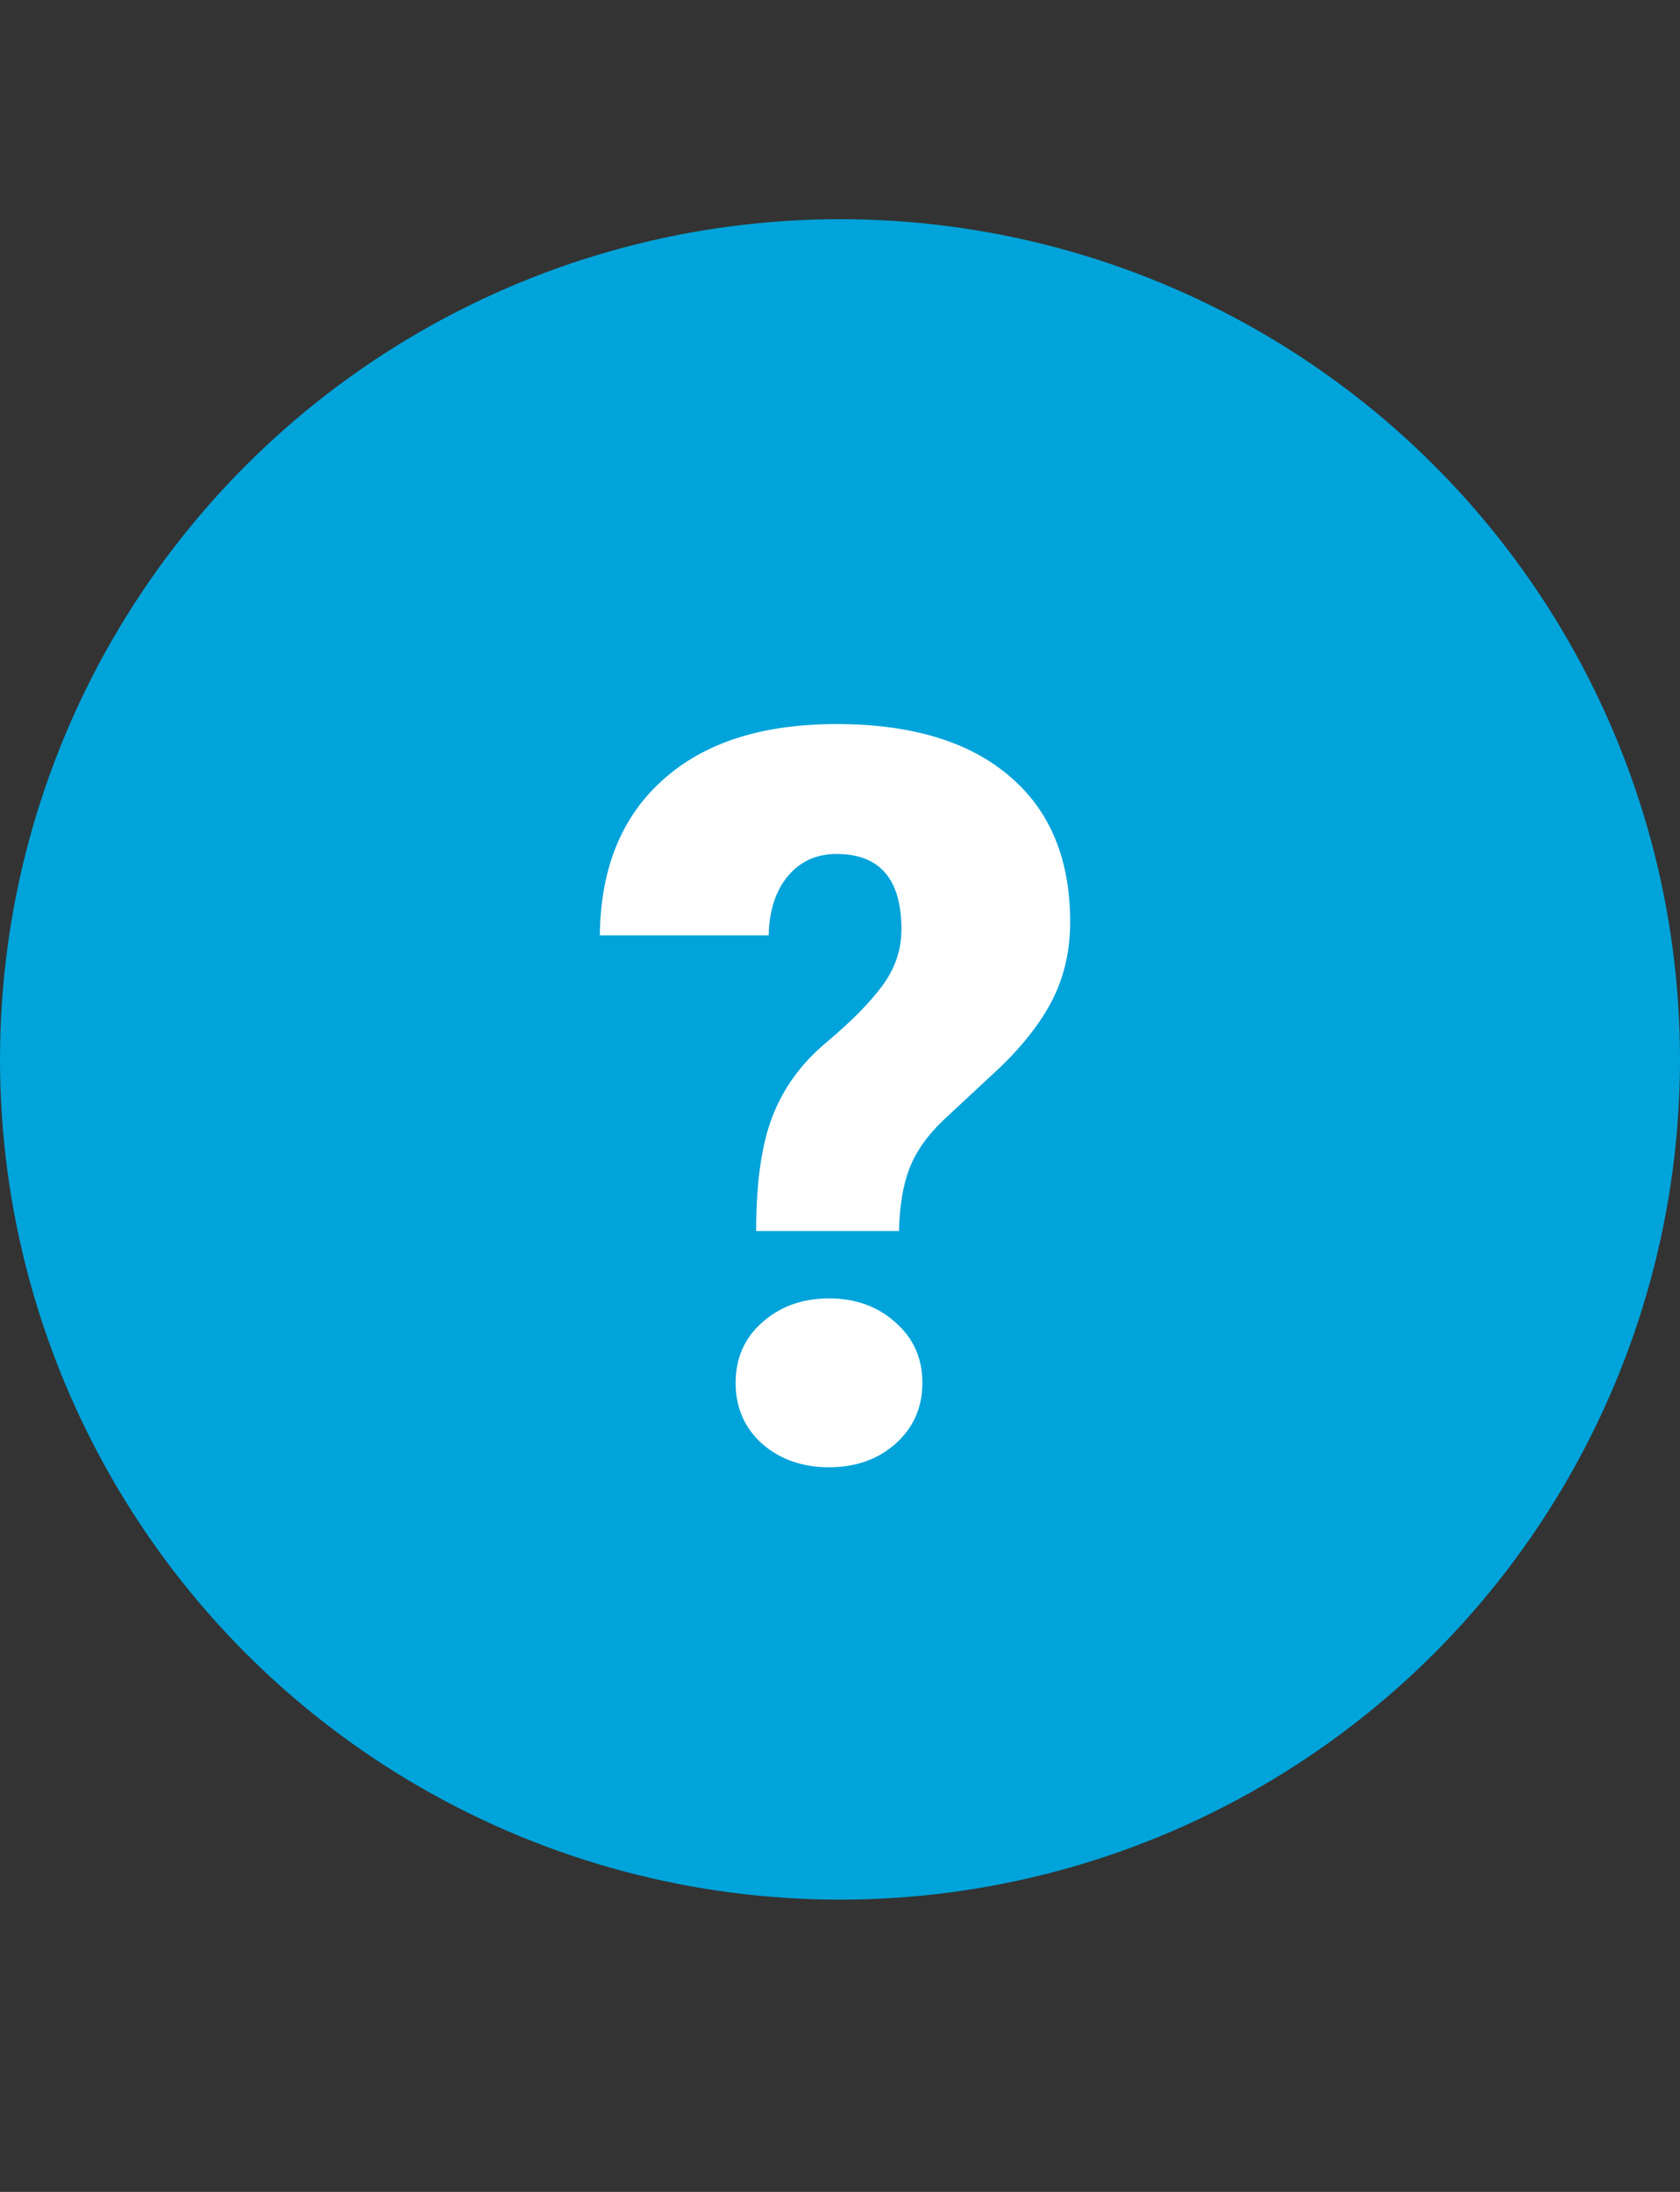 <svg width="23" height="30" viewBox="0 0 23 30" fill="none" xmlns="http://www.w3.org/2000/svg">
<rect x="0" y="0" width="23" height="30" fill="#333333" stroke="none"/>
<circle cx="11.5" cy="14.5" r="11.5" fill="#00A3DA"/>
<path d="M10.352 16.849C10.352 16.183 10.427 15.659 10.577 15.276C10.727 14.889 10.971 14.554 11.309 14.271C11.646 13.989 11.901 13.731 12.074 13.499C12.252 13.262 12.341 13.002 12.341 12.72C12.341 12.032 12.045 11.688 11.452 11.688C11.179 11.688 10.958 11.788 10.789 11.988C10.62 12.189 10.532 12.46 10.523 12.802H8.212C8.221 11.89 8.508 11.182 9.073 10.676C9.638 10.165 10.431 9.91 11.452 9.91C12.468 9.91 13.255 10.145 13.81 10.614C14.371 11.084 14.651 11.751 14.651 12.617C14.651 12.995 14.576 13.339 14.426 13.649C14.275 13.959 14.034 14.276 13.701 14.6L12.915 15.331C12.692 15.545 12.537 15.766 12.45 15.994C12.364 16.217 12.316 16.502 12.307 16.849H10.352ZM10.071 18.927C10.071 18.59 10.192 18.314 10.434 18.1C10.68 17.881 10.985 17.771 11.35 17.771C11.714 17.771 12.017 17.881 12.259 18.1C12.505 18.314 12.628 18.59 12.628 18.927C12.628 19.264 12.505 19.542 12.259 19.761C12.017 19.975 11.714 20.082 11.35 20.082C10.985 20.082 10.68 19.975 10.434 19.761C10.192 19.542 10.071 19.264 10.071 18.927Z" fill="white"/>
</svg>
